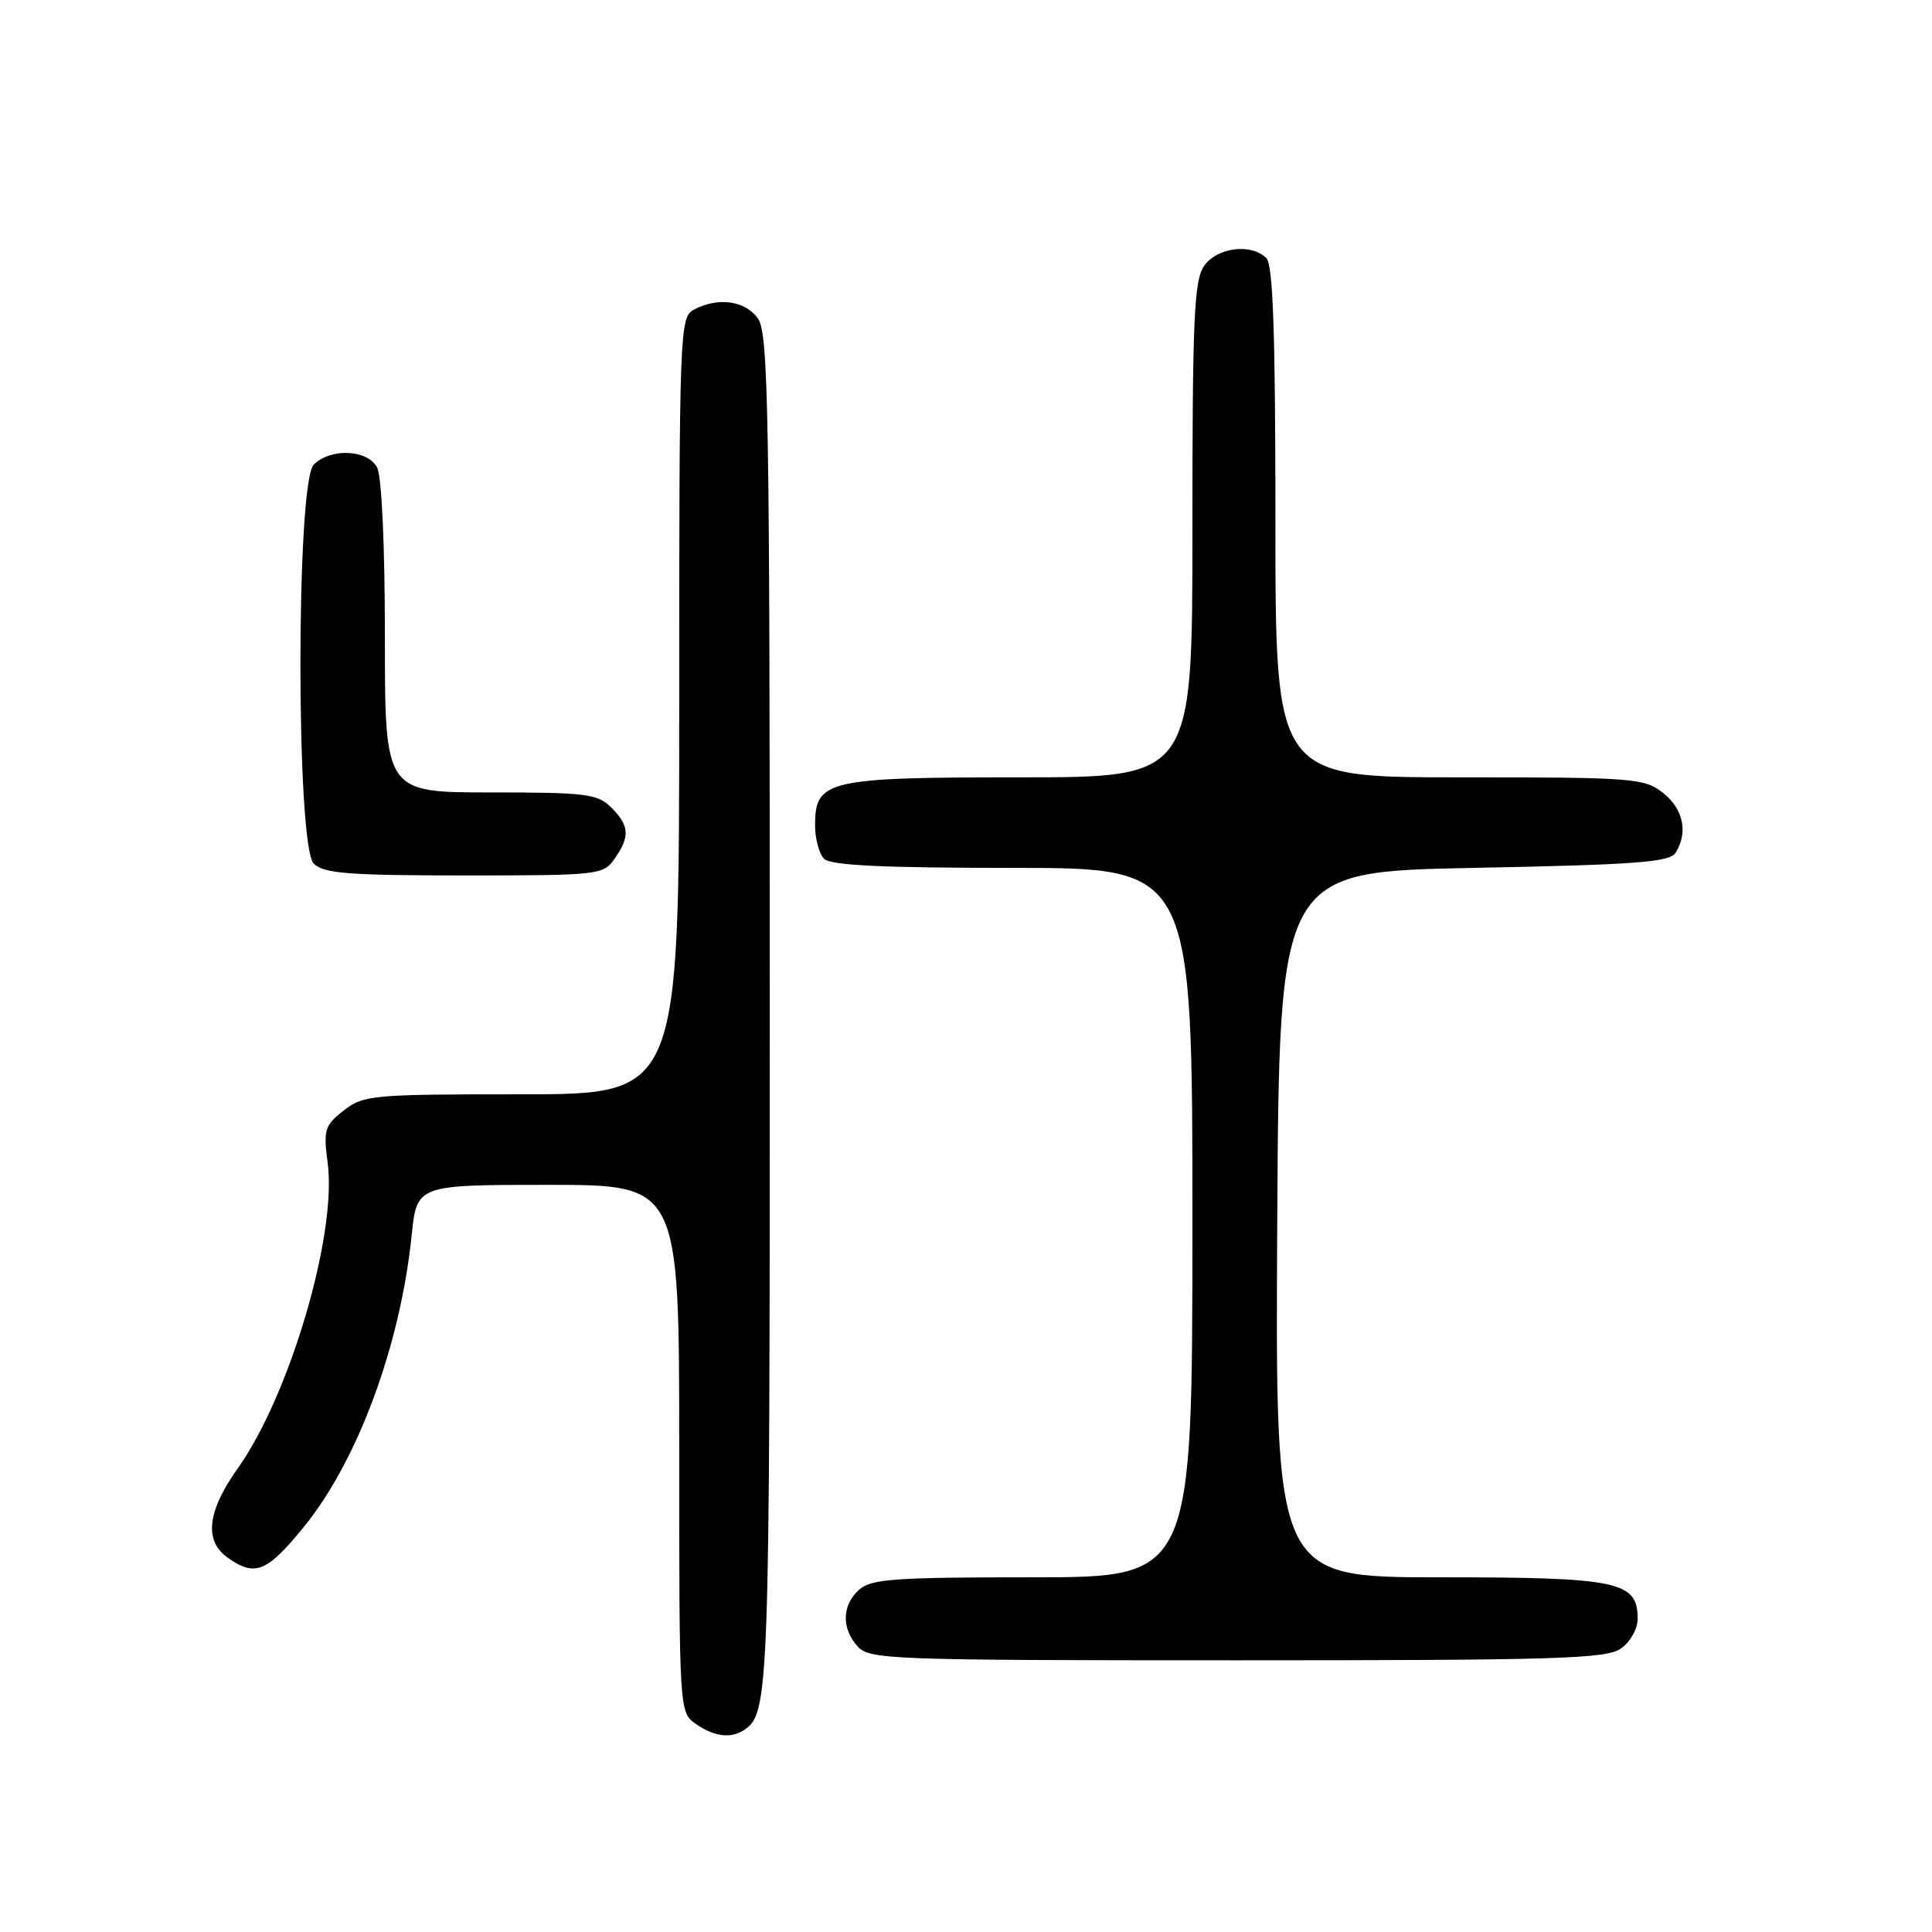 <?xml version="1.0" encoding="UTF-8" standalone="no"?>
<!DOCTYPE svg PUBLIC "-//W3C//DTD SVG 1.1//EN" "http://www.w3.org/Graphics/SVG/1.1/DTD/svg11.dtd" >
<svg xmlns="http://www.w3.org/2000/svg" xmlns:xlink="http://www.w3.org/1999/xlink" version="1.1" viewBox="0 0 256 256">
 <g >
 <path fill="currentColor"
d=" M 98.60 229.23 C 101.91 227.02 102.00 224.62 102.00 134.29 C 102.00 54.59 101.82 44.19 100.44 42.22 C 98.77 39.83 95.13 39.32 91.93 41.04 C 90.06 42.04 90.00 43.68 90.00 93.54 C 90.00 145.00 90.00 145.00 69.13 145.00 C 49.28 145.00 48.14 145.10 45.53 147.16 C 43.01 149.13 42.84 149.71 43.42 154.08 C 44.67 163.56 38.40 184.86 31.49 194.59 C 27.43 200.29 27.01 204.20 30.22 206.44 C 33.83 208.97 35.40 208.31 40.32 202.25 C 47.42 193.50 53.04 178.26 54.54 163.75 C 55.23 157.00 55.23 157.00 72.62 157.00 C 90.00 157.00 90.00 157.00 90.00 191.94 C 90.00 226.89 90.00 226.89 92.22 228.44 C 94.62 230.12 96.85 230.40 98.60 229.23 Z  M 214.78 218.44 C 216.02 217.57 217.00 215.83 217.00 214.50 C 217.00 209.53 214.46 209.00 190.77 209.00 C 168.98 209.00 168.98 209.00 169.24 162.25 C 169.50 115.50 169.50 115.50 195.29 115.00 C 216.74 114.58 221.23 114.25 222.02 113.00 C 223.71 110.32 223.06 107.19 220.37 105.07 C 217.86 103.10 216.50 103.00 193.37 103.00 C 169.00 103.00 169.00 103.00 169.00 69.20 C 169.00 44.24 168.69 35.09 167.80 34.20 C 165.81 32.21 161.27 32.77 159.56 35.22 C 158.22 37.12 158.00 42.17 158.00 70.22 C 158.00 103.00 158.00 103.00 135.22 103.00 C 109.58 103.00 108.00 103.37 108.00 109.36 C 108.00 111.14 108.54 113.14 109.20 113.80 C 110.07 114.67 117.02 115.00 134.20 115.00 C 158.00 115.00 158.00 115.00 158.00 162.00 C 158.00 209.00 158.00 209.00 136.83 209.00 C 118.53 209.00 115.41 209.22 113.83 210.65 C 111.55 212.71 111.48 215.77 113.65 218.17 C 115.22 219.90 118.10 220.00 163.93 220.00 C 206.32 220.00 212.84 219.80 214.78 218.44 Z  M 81.44 113.78 C 83.50 110.84 83.41 109.41 81.00 107.00 C 79.19 105.19 77.67 105.00 65.00 105.00 C 51.00 105.00 51.00 105.00 51.00 84.43 C 51.00 72.17 50.58 63.09 49.96 61.93 C 48.69 59.55 43.80 59.34 41.57 61.57 C 39.22 63.93 39.22 112.07 41.57 114.43 C 42.89 115.74 46.15 116.00 61.51 116.00 C 79.37 116.00 79.93 115.94 81.44 113.78 Z "/>
</g>
</svg>
